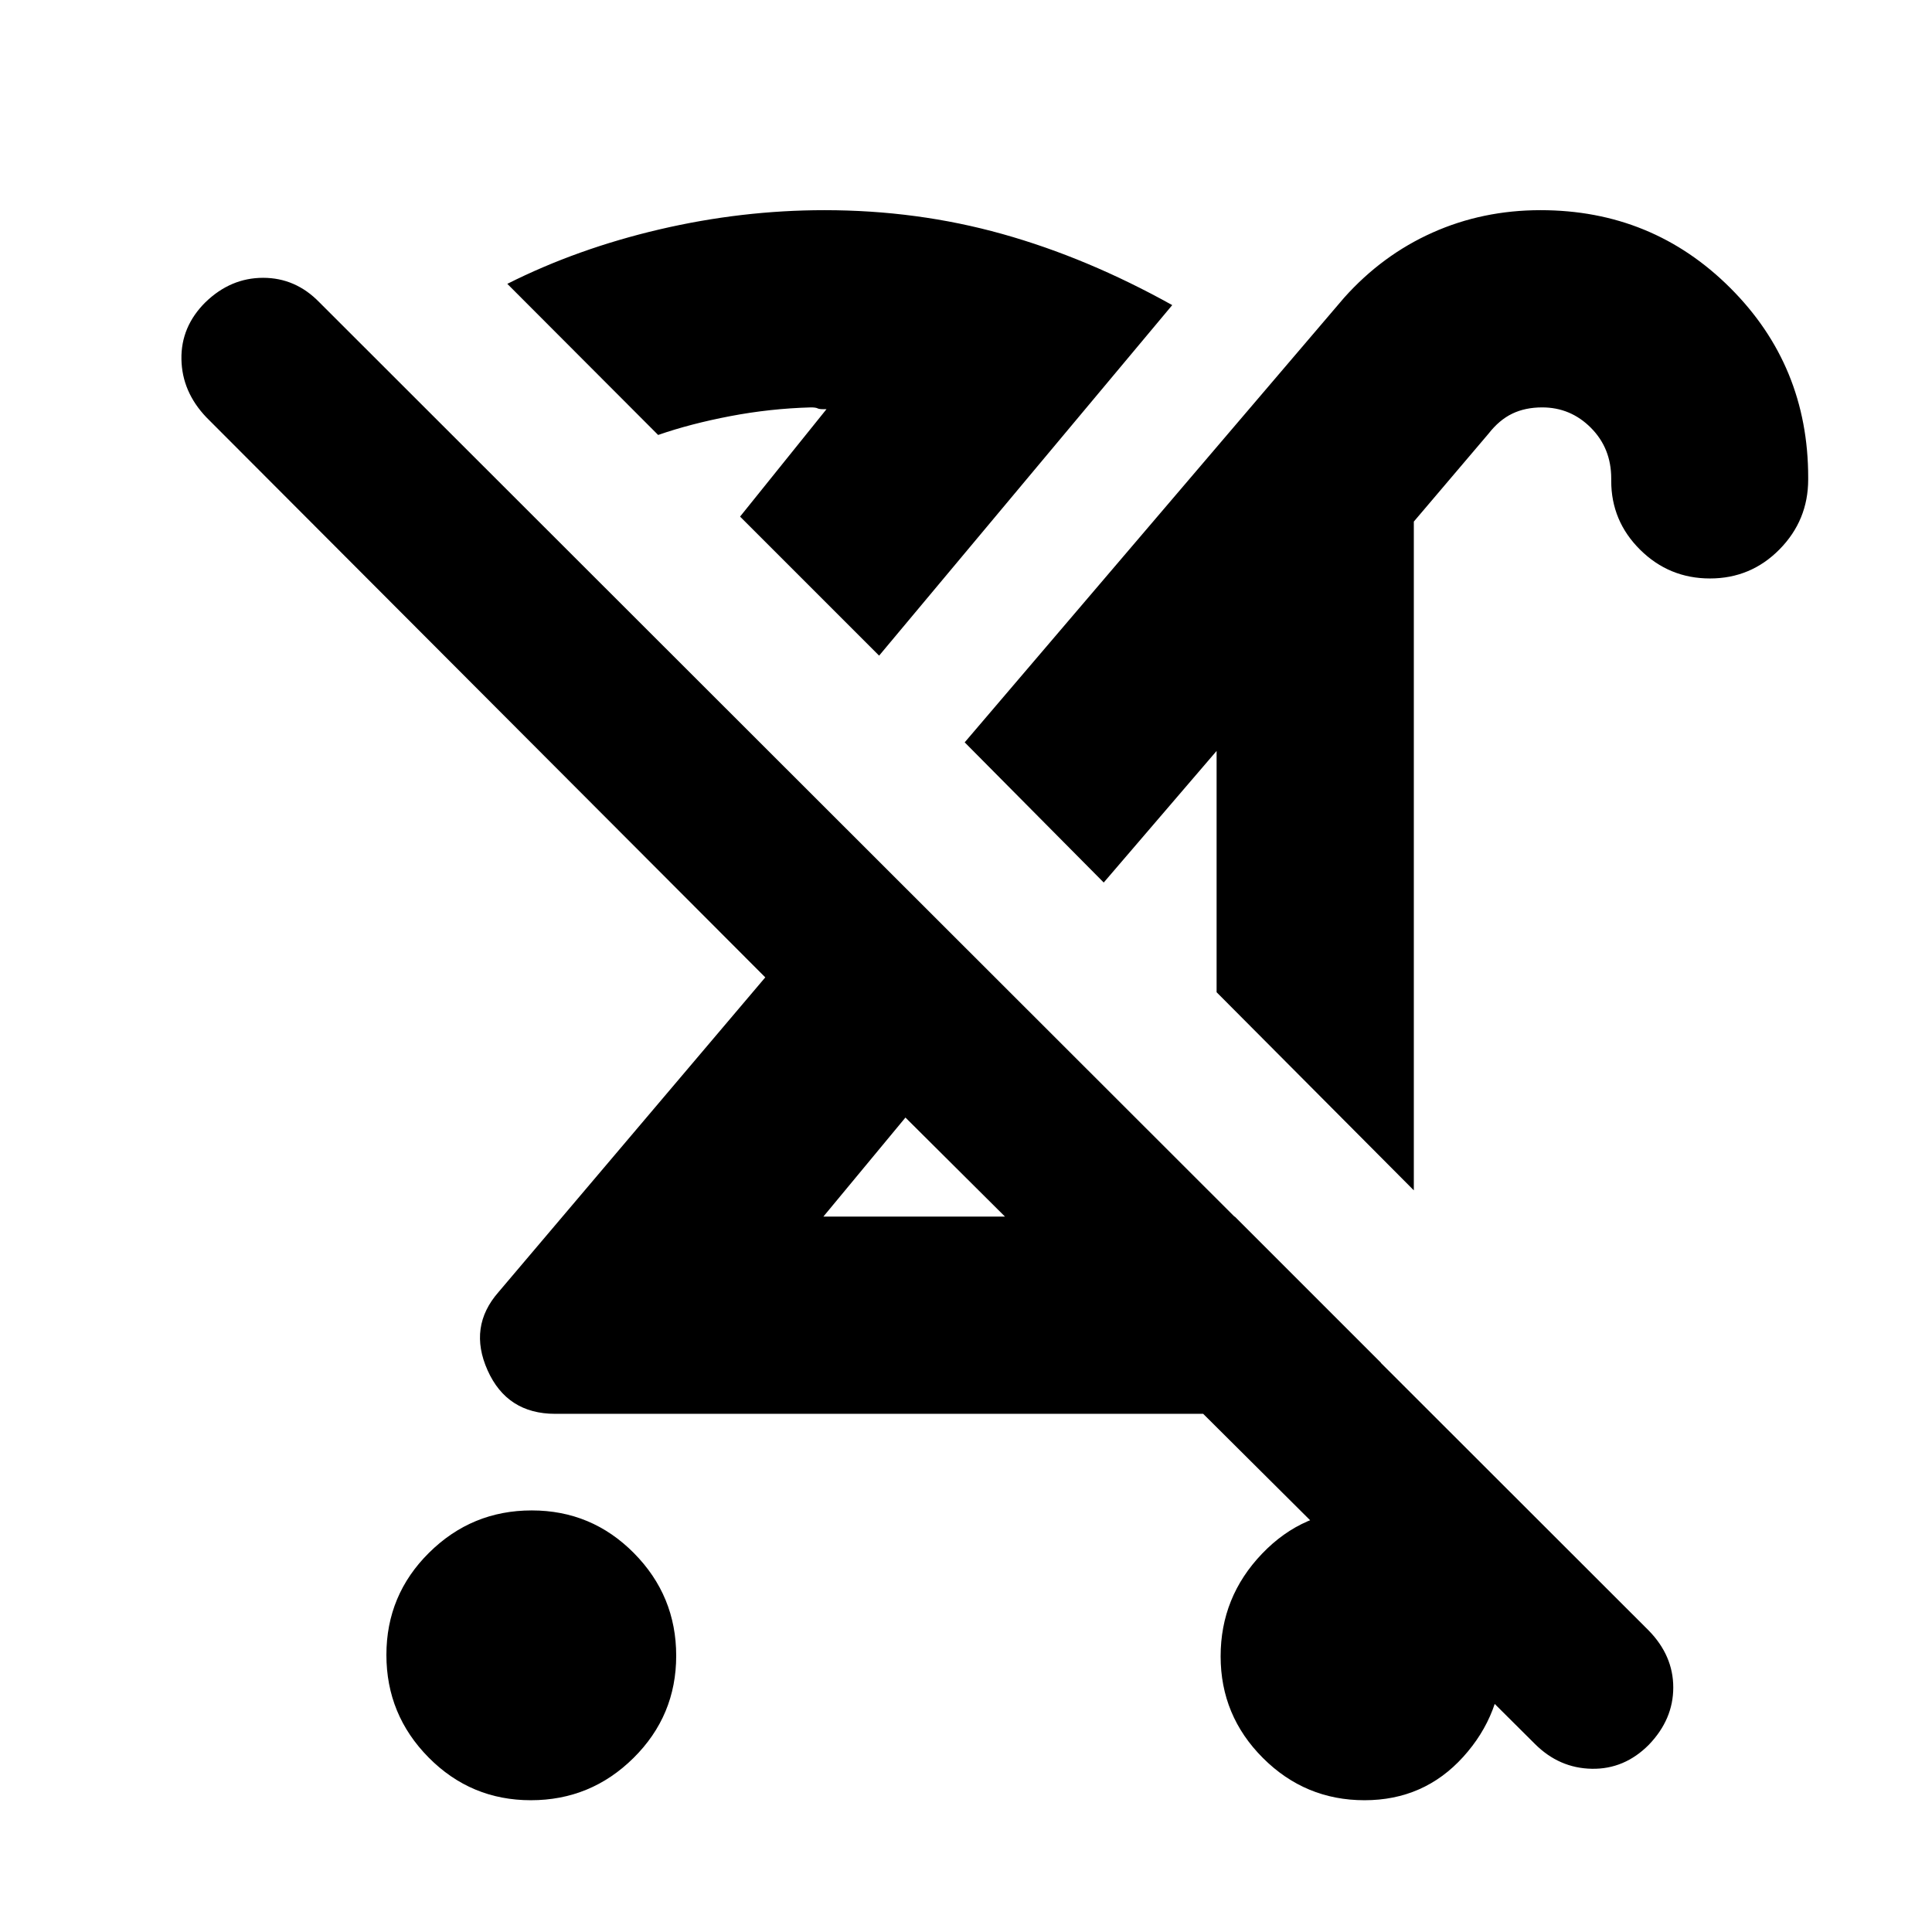 <svg xmlns="http://www.w3.org/2000/svg" height="20" viewBox="0 -960 960 960" width="20"><path d="M263.788-65.477Q234-65.477 213-86.689q-21-21.212-21-51t21.212-50.788q21.213-21 51-21 29.788 0 50.788 21.213 21 21.212 21 51 0 29.787-21.212 50.787-21.213 21-51 21ZM702.523-368.52l-98.001-98.447v-119.901l-56.087 65.391-69.087-69.653L667.87-812.045q18.961-21.213 43.913-32.368 24.951-11.154 53.696-11.154 55.583 0 94.292 38.65 38.709 38.651 38.709 94.149v.991q0 20.298-14.246 34.754-14.246 14.457-34.544 14.457-20.298 0-34.69-14.246t-14.392-34.261v-1.178q0-15.041-10.095-25.178-10.094-10.137-24.203-10.137-8.439 0-14.896 3.12-6.456 3.119-11.76 9.923l-37.131 43.696v332.306Zm-88.957 13.043 72.653 72.653q-15.391 14.392-35.479 19.87-20.087 5.478-41.174 5.478H275.869q-23.932 0-33.597-21.631-9.665-21.63 5.422-38.848L380.26-474.348 102.565-752.609q-12.13-12.696-12.413-28.892-.283-16.195 11.934-28.326 12.534-12.13 28.651-12.13 16.118 0 27.915 12.13l660.539 659.974q12.245 12.502 12.245 28.352t-12.13 28.459q-12.131 12.217-28.327 11.934-16.195-.282-28.244-12.296L449.913-404.695l-40.782 49.217h204.435Zm64.462 290.001q-29.496 0-50.5-21.004-21.005-21.005-21.005-50.5 0-29.496 20.589-50.996 20.588-21.5 49.5-21.5 28.911 0 49.411 21.5t20.5 50.5q0 29-19.5 50.5t-48.995 21.5ZM449.913-404.695Zm98.522-116.783Zm-111.609-112.74-69.088-69.088 42.956-53.39q-3.478.13-4.39-.37-.913-.5-3.391-.5-20.273.565-40.071 4.348-19.799 3.783-35.815 9.348l-74.941-75.088q34.826-17.522 75.674-27.066 40.849-9.543 81.936-9.543 46.087 0 88.326 11.826 42.24 11.826 84.457 35.348L436.826-634.218Zm-69.088-69.088Z"/></svg>
